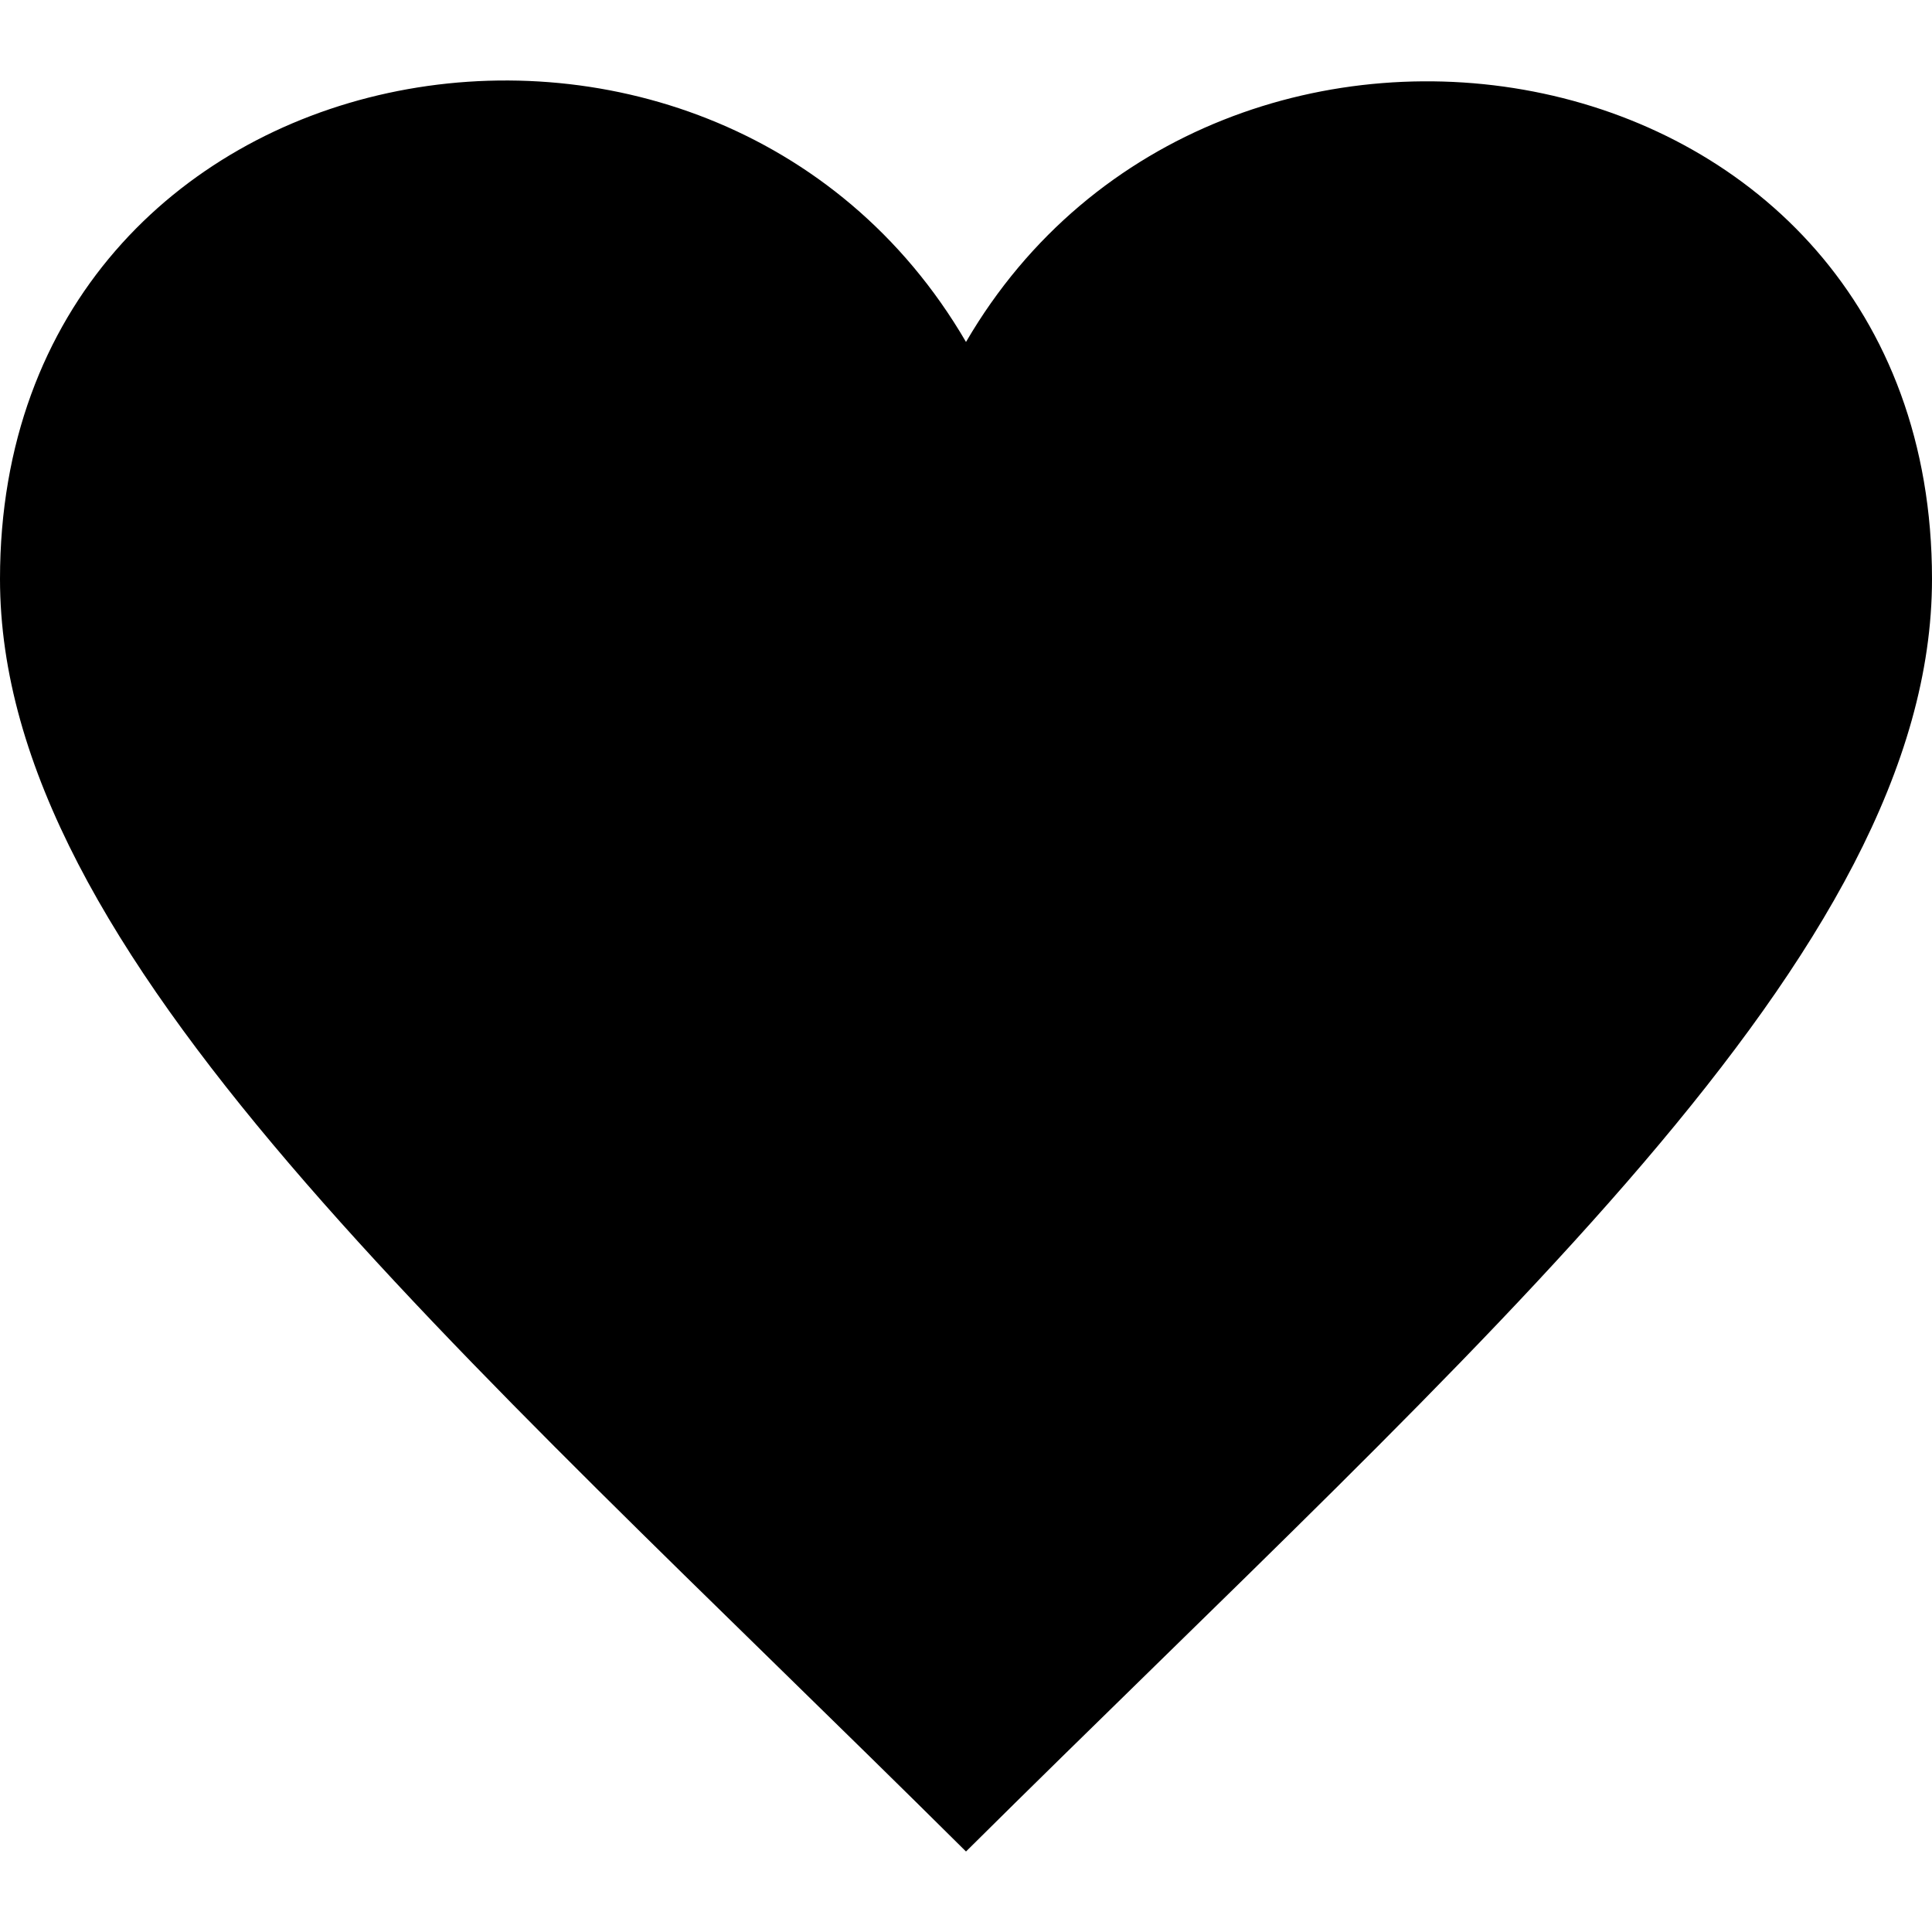 <svg xmlns="http://www.w3.org/2000/svg" width="24" height="24"><path d="M12 4.248C8.852-1.154 0 .423 0 7.192 0 11.853 5.571 16.619 12 23c6.43-6.381 12-11.147 12-15.808C24 .4 15.125-1.114 12 4.248z"/></svg>